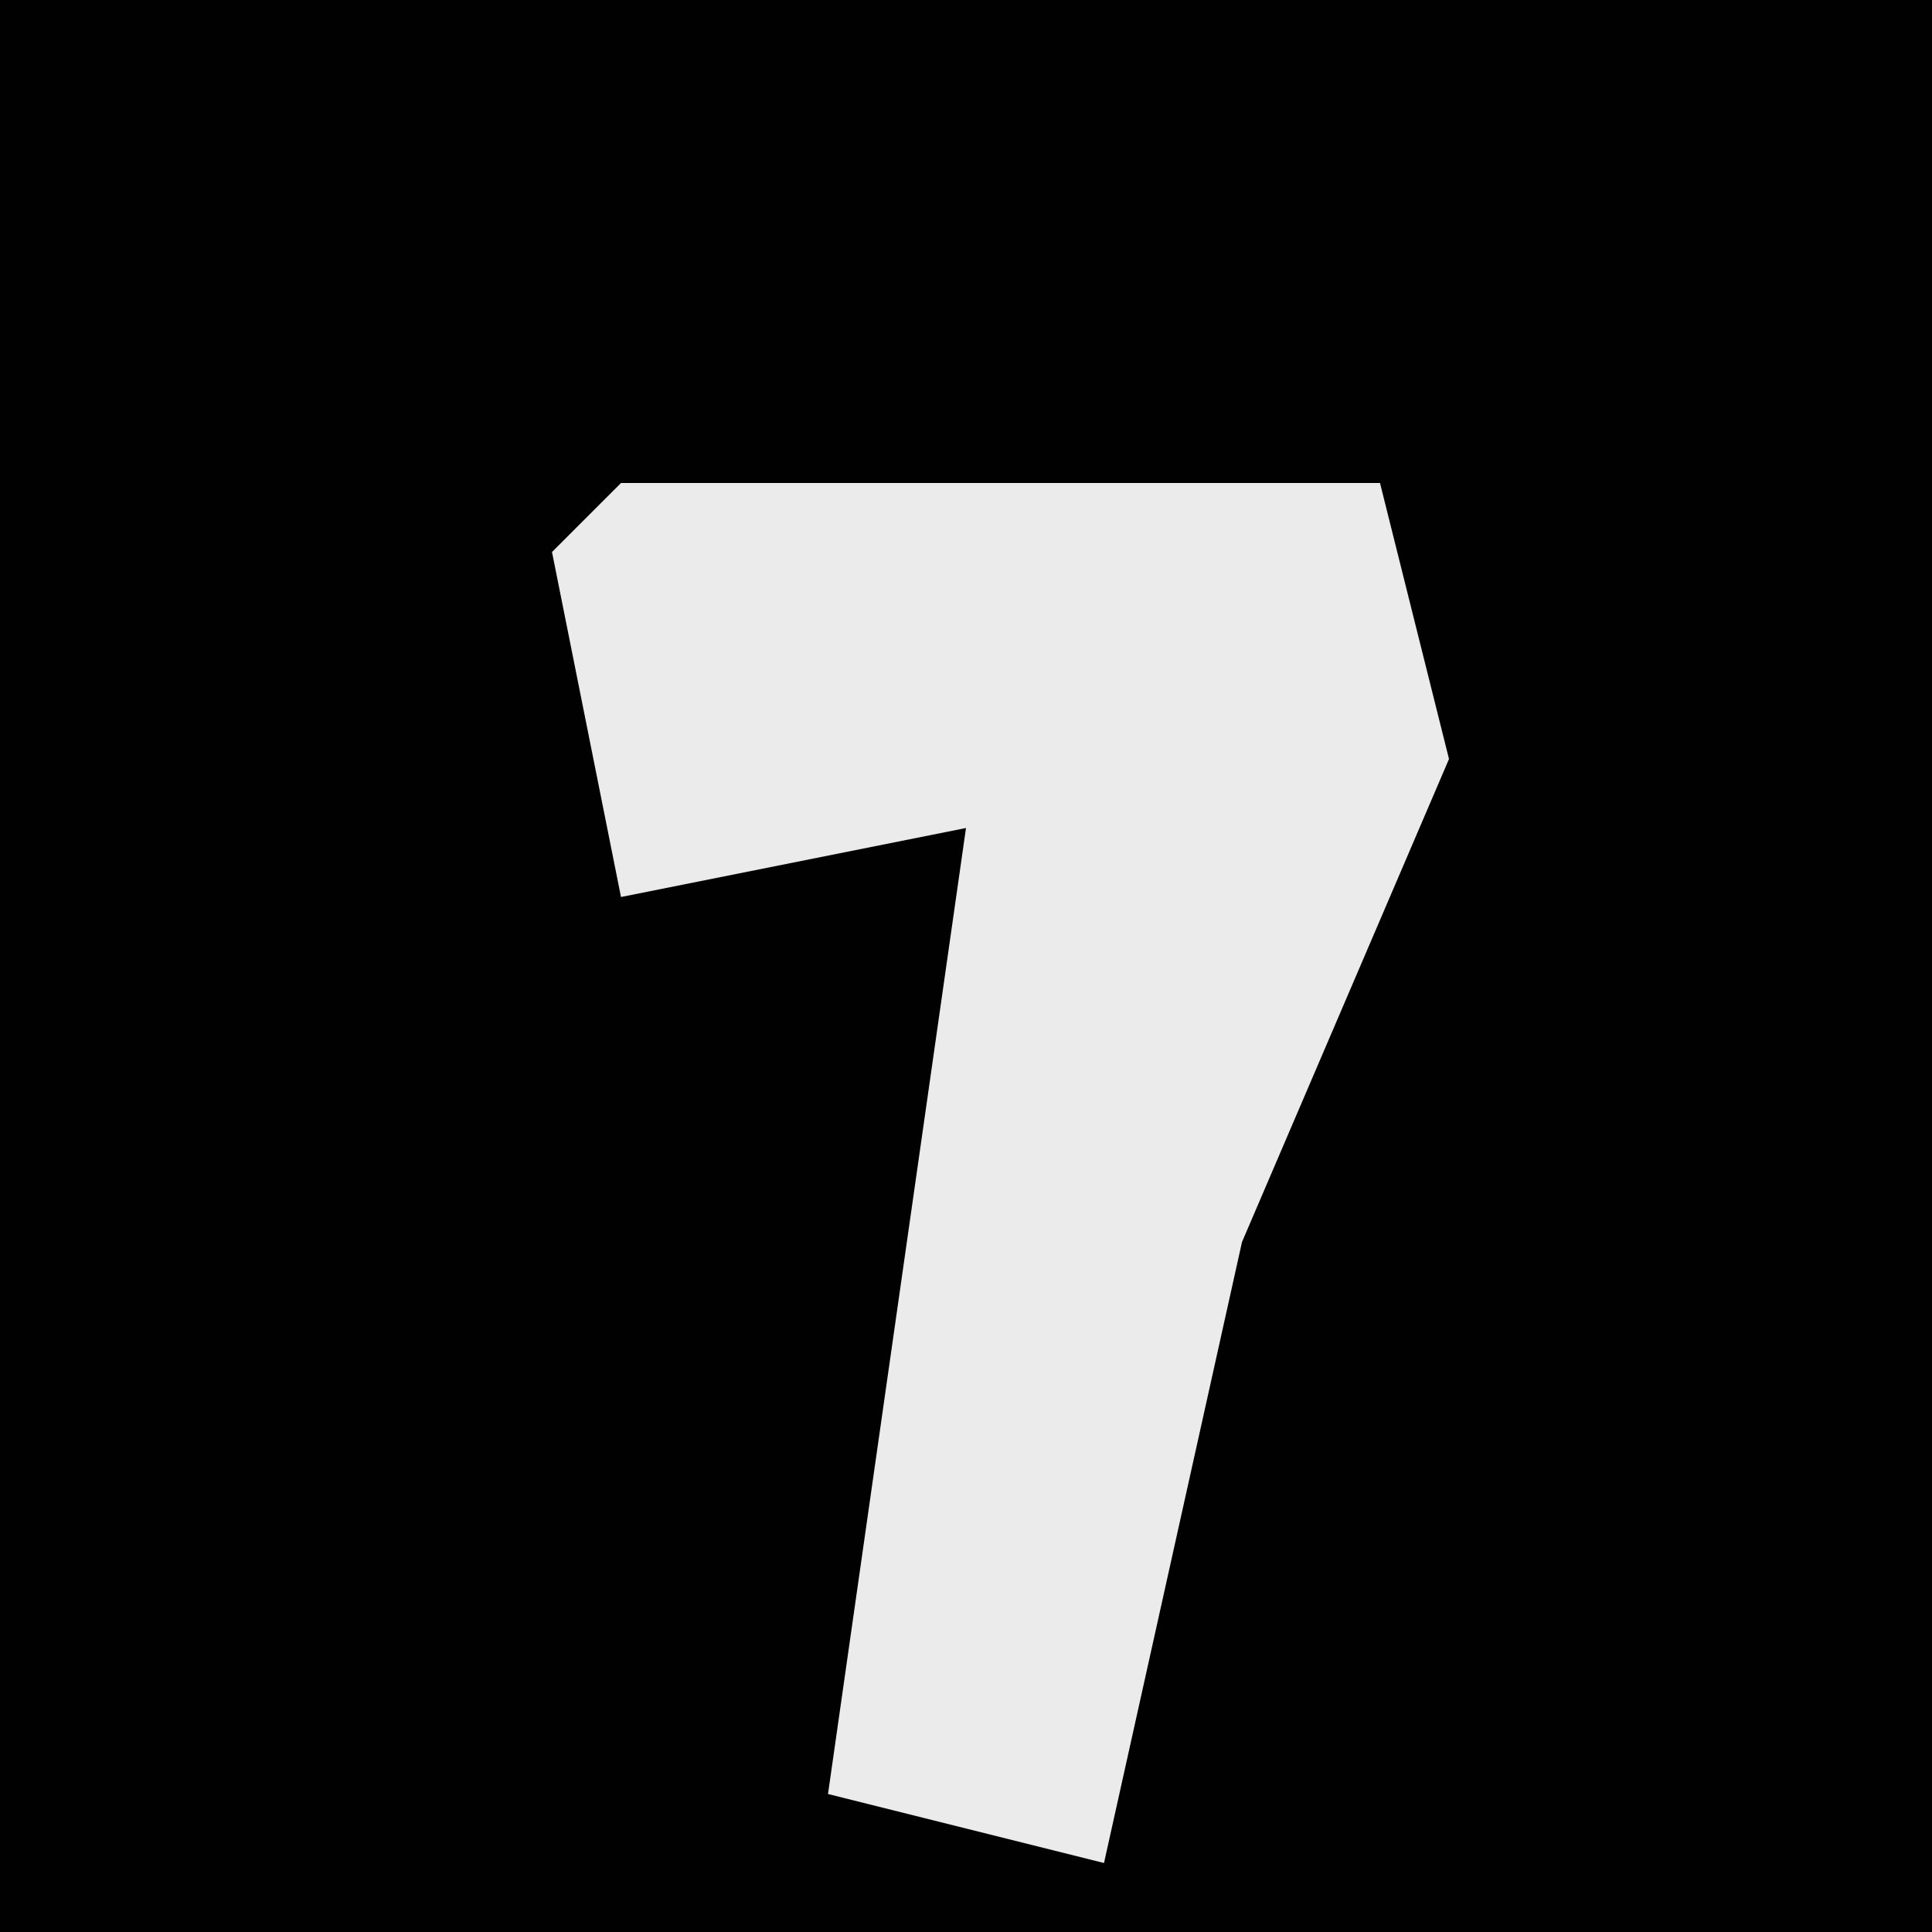<?xml version="1.0" encoding="UTF-8"?>
<svg version="1.1" xmlns="http://www.w3.org/2000/svg" width="28" height="28">
<path d="M0,0 L28,0 L28,28 L0,28 Z " fill="#010101" transform="translate(0,0)"/>
<path d="M0,0 L11,0 L12,4 L9,11 L7,20 L3,19 L5,5 L0,6 L-1,1 Z " fill="#EBEBEB" transform="translate(9,7)"/>
</svg>
